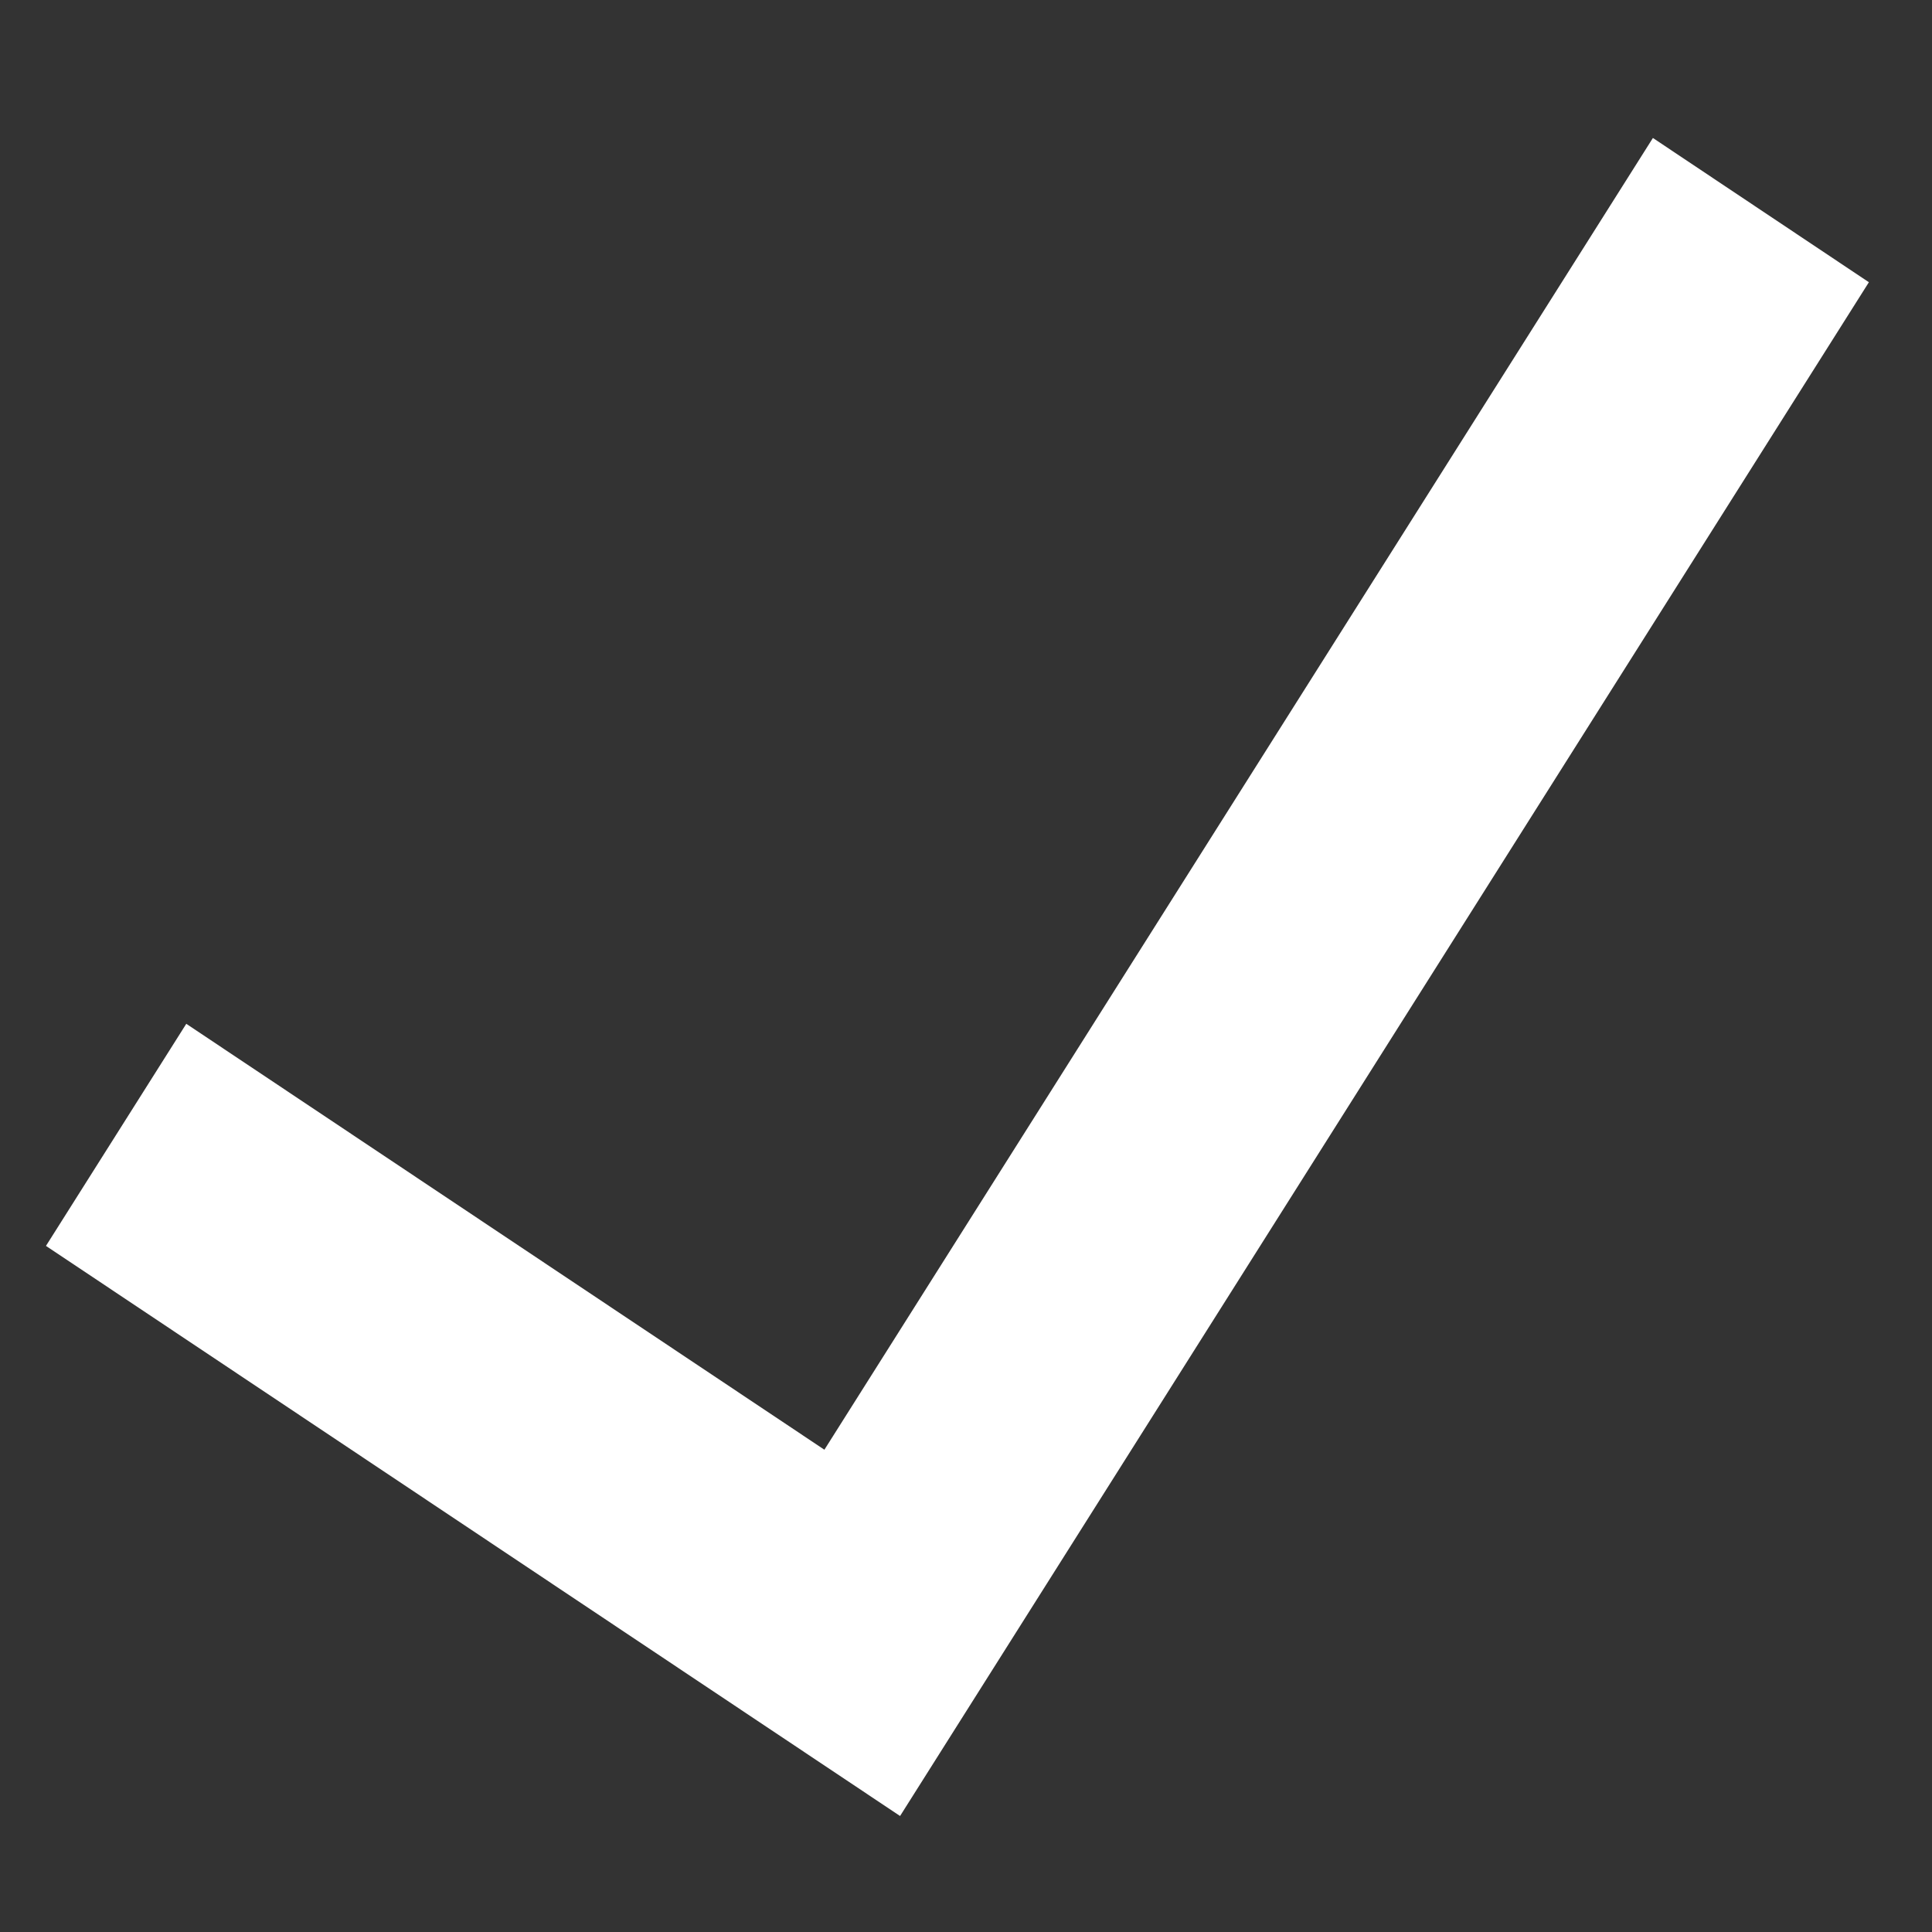 <svg width="24" height="24" viewBox="0 0 24 24" fill="none" xmlns="http://www.w3.org/2000/svg">
<rect x="0" y="0" width="24" height="24" fill="#333333" stroke="none"/>
<path d="M23.216 3.506L20.533 1.714L10.241 18.009L2.314 12.718L0.571 15.477L11.181 22.559L23.216 3.506Z" fill="white"/>
</svg>
